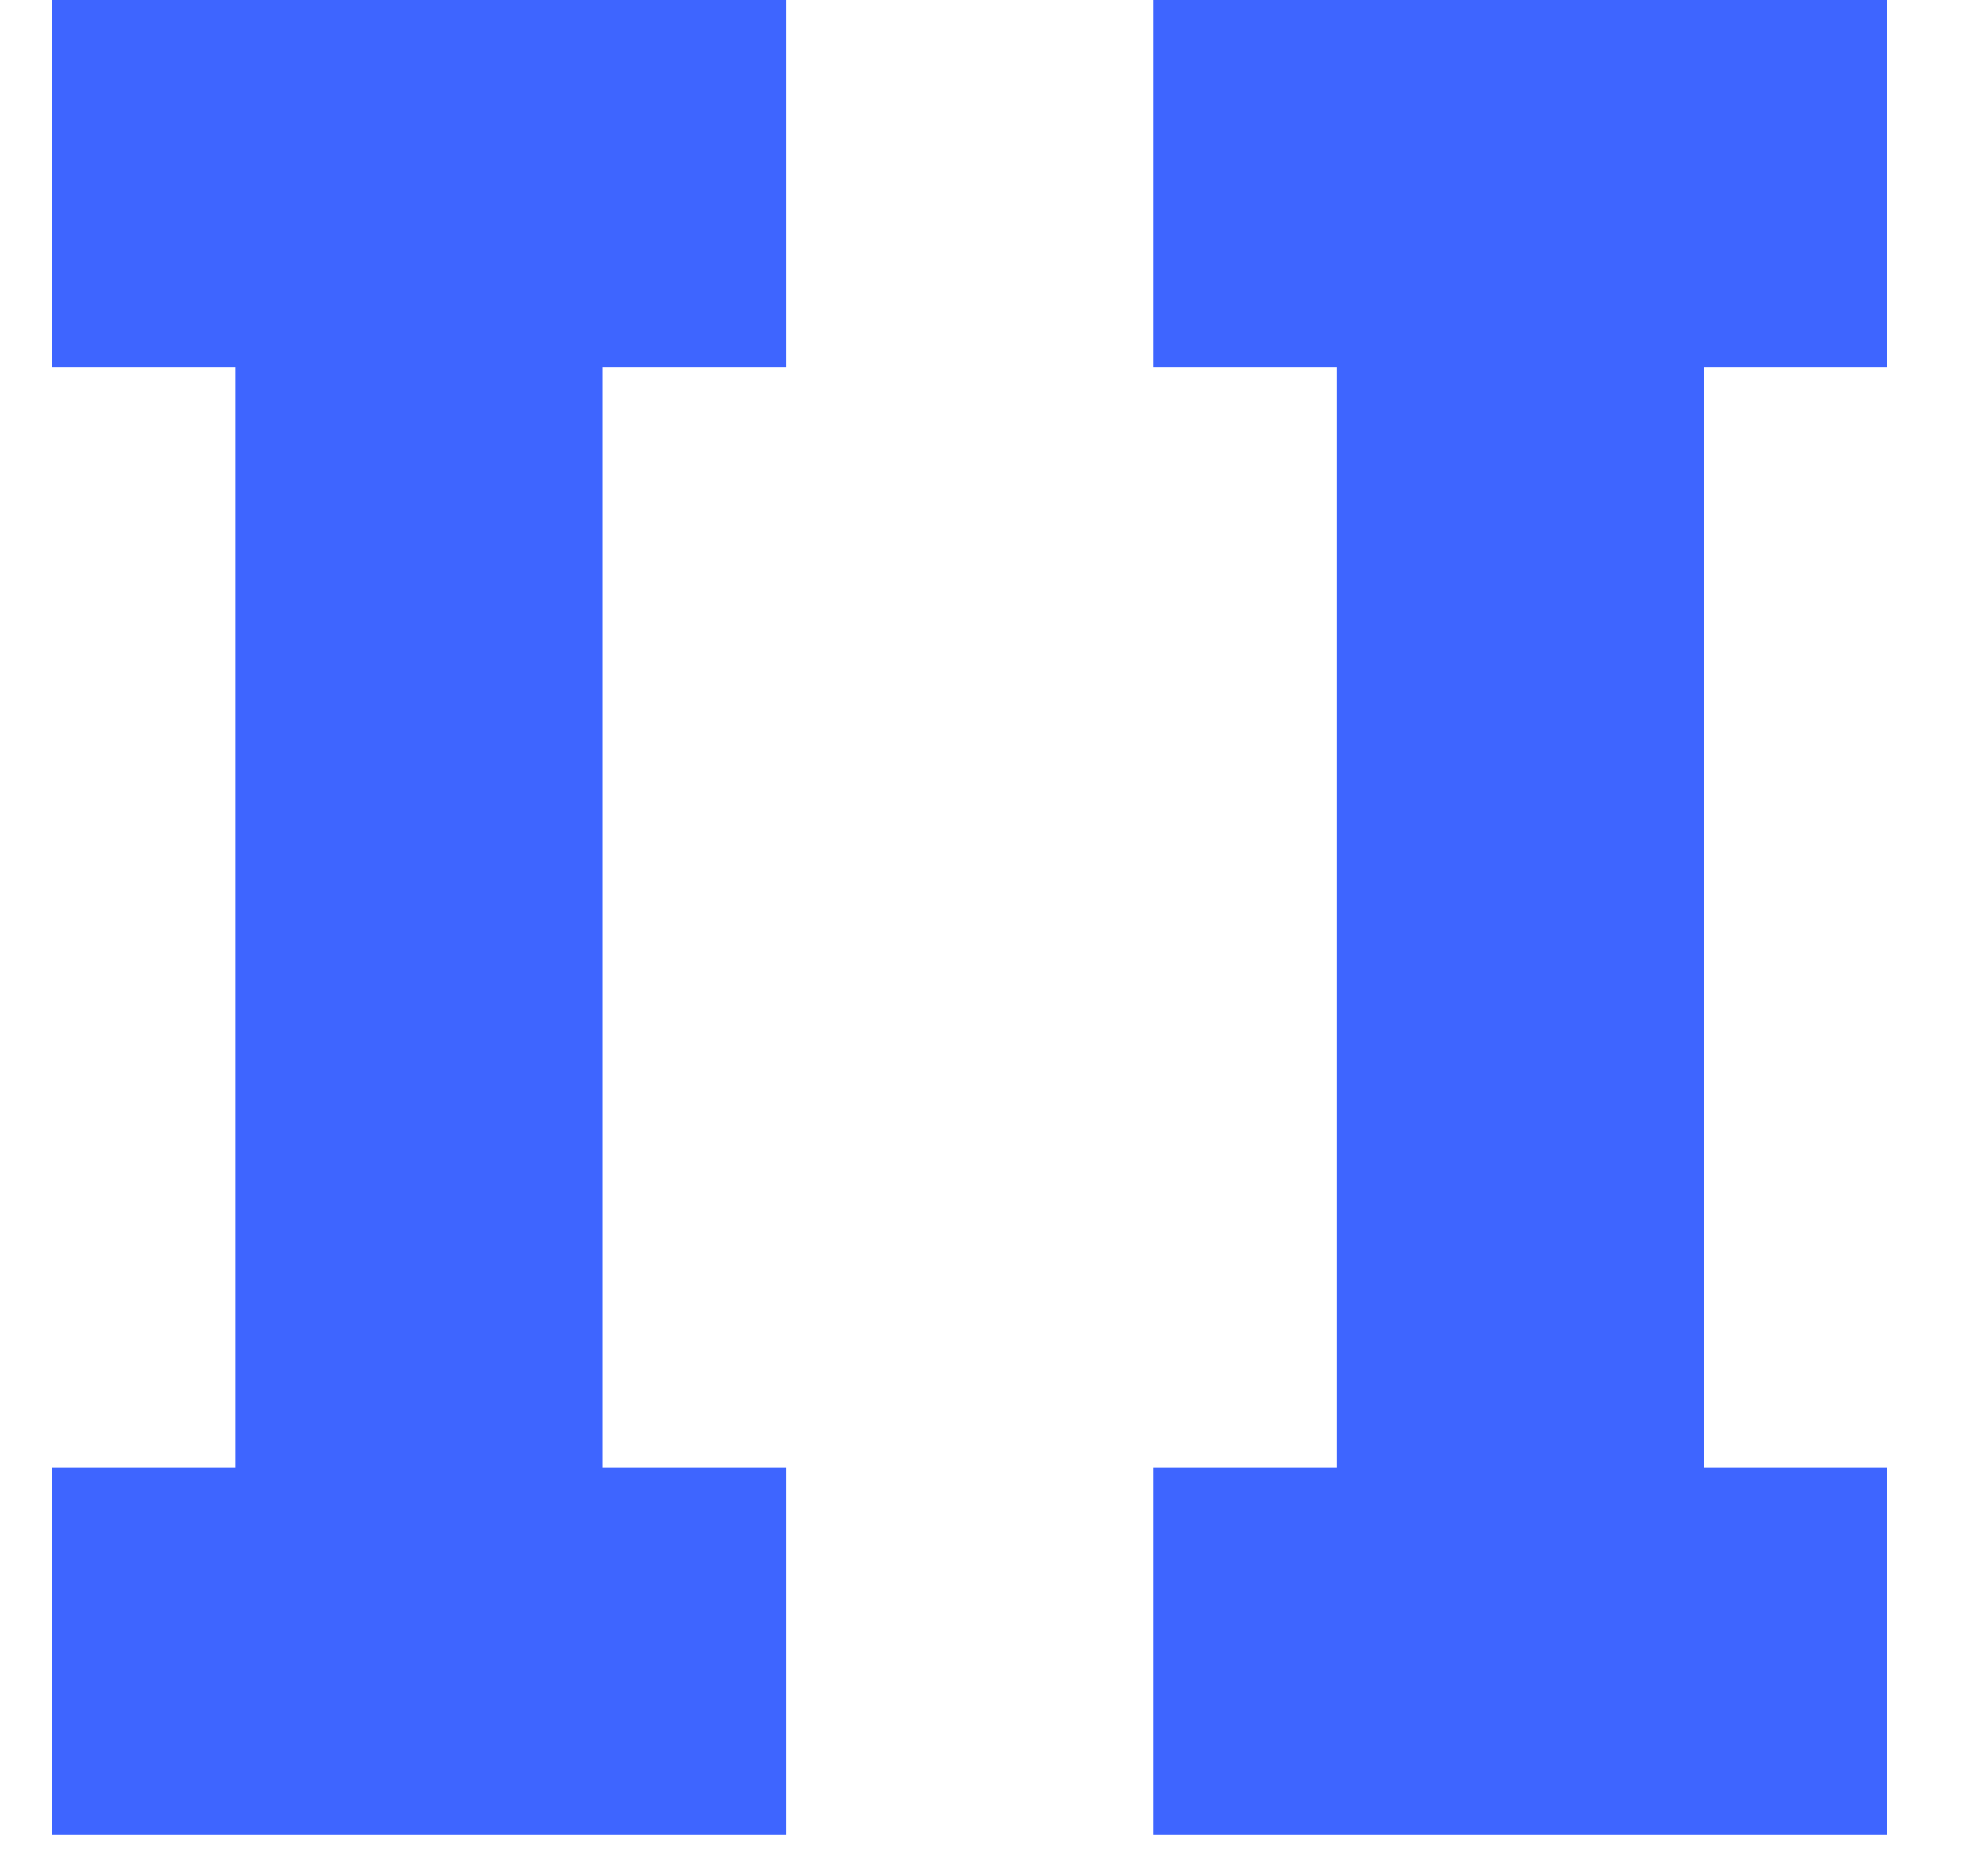 <svg width="19" height="18" viewBox="0 0 19 18" fill="none" xmlns="http://www.w3.org/2000/svg">
<path d="M7.54 0V3.52H5.78V14.08H7.54V17.6H0.5V14.08H2.26V3.52H0.5V0H7.54ZM18.1 0V3.52H16.34V14.08H18.1V17.6H11.06V14.08H12.82V3.52H11.06V0H18.1Z" fill="#3E65FF"/>
</svg>
